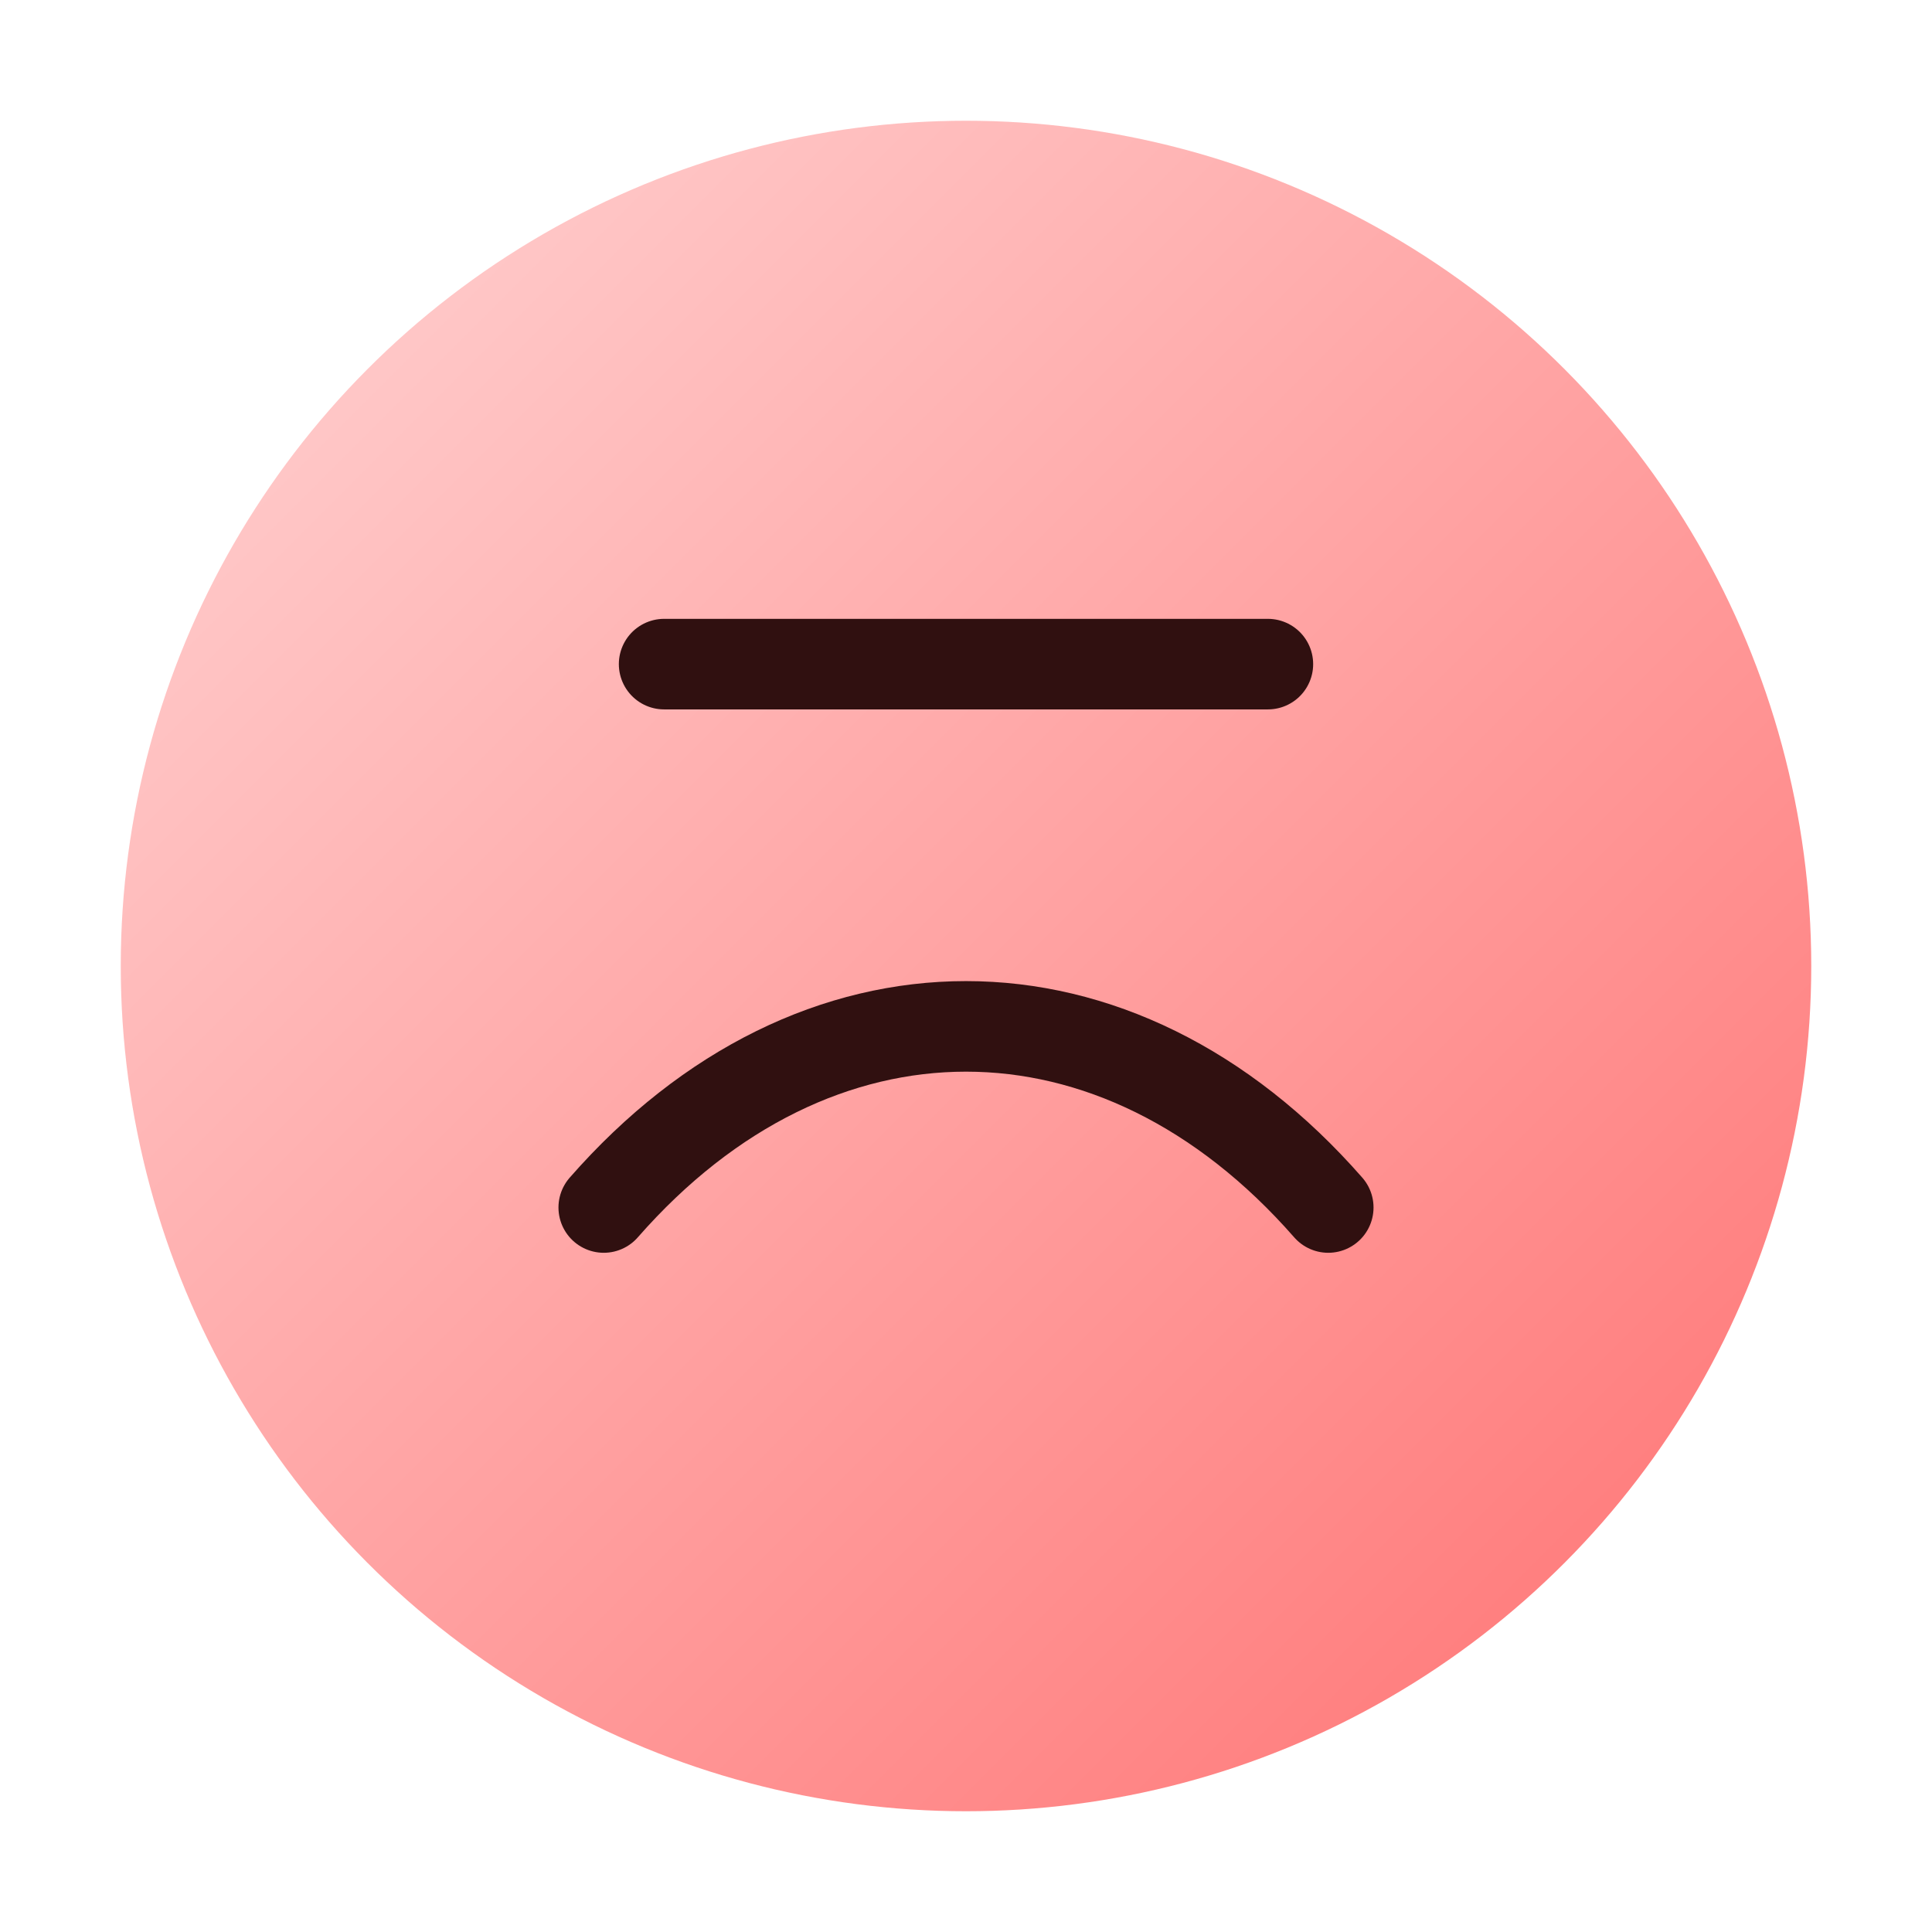 <svg xmlns="http://www.w3.org/2000/svg" viewBox="0 0 64 64">
  <defs>
    <linearGradient id="g2" x1="0" x2="1" y1="0" y2="1">
      <stop stop-color="#ffd5d5" offset="0"/>
      <stop stop-color="#ff7171" offset="1"/>
    </linearGradient>
  </defs>
  <circle cx="32" cy="32" r="28" fill="url(#g2)"/>
  <path d="M20 40c7-8 17-8 24 0M22 22h20" stroke="#301010" stroke-width="3" stroke-linecap="round" fill="none"/>
</svg>

